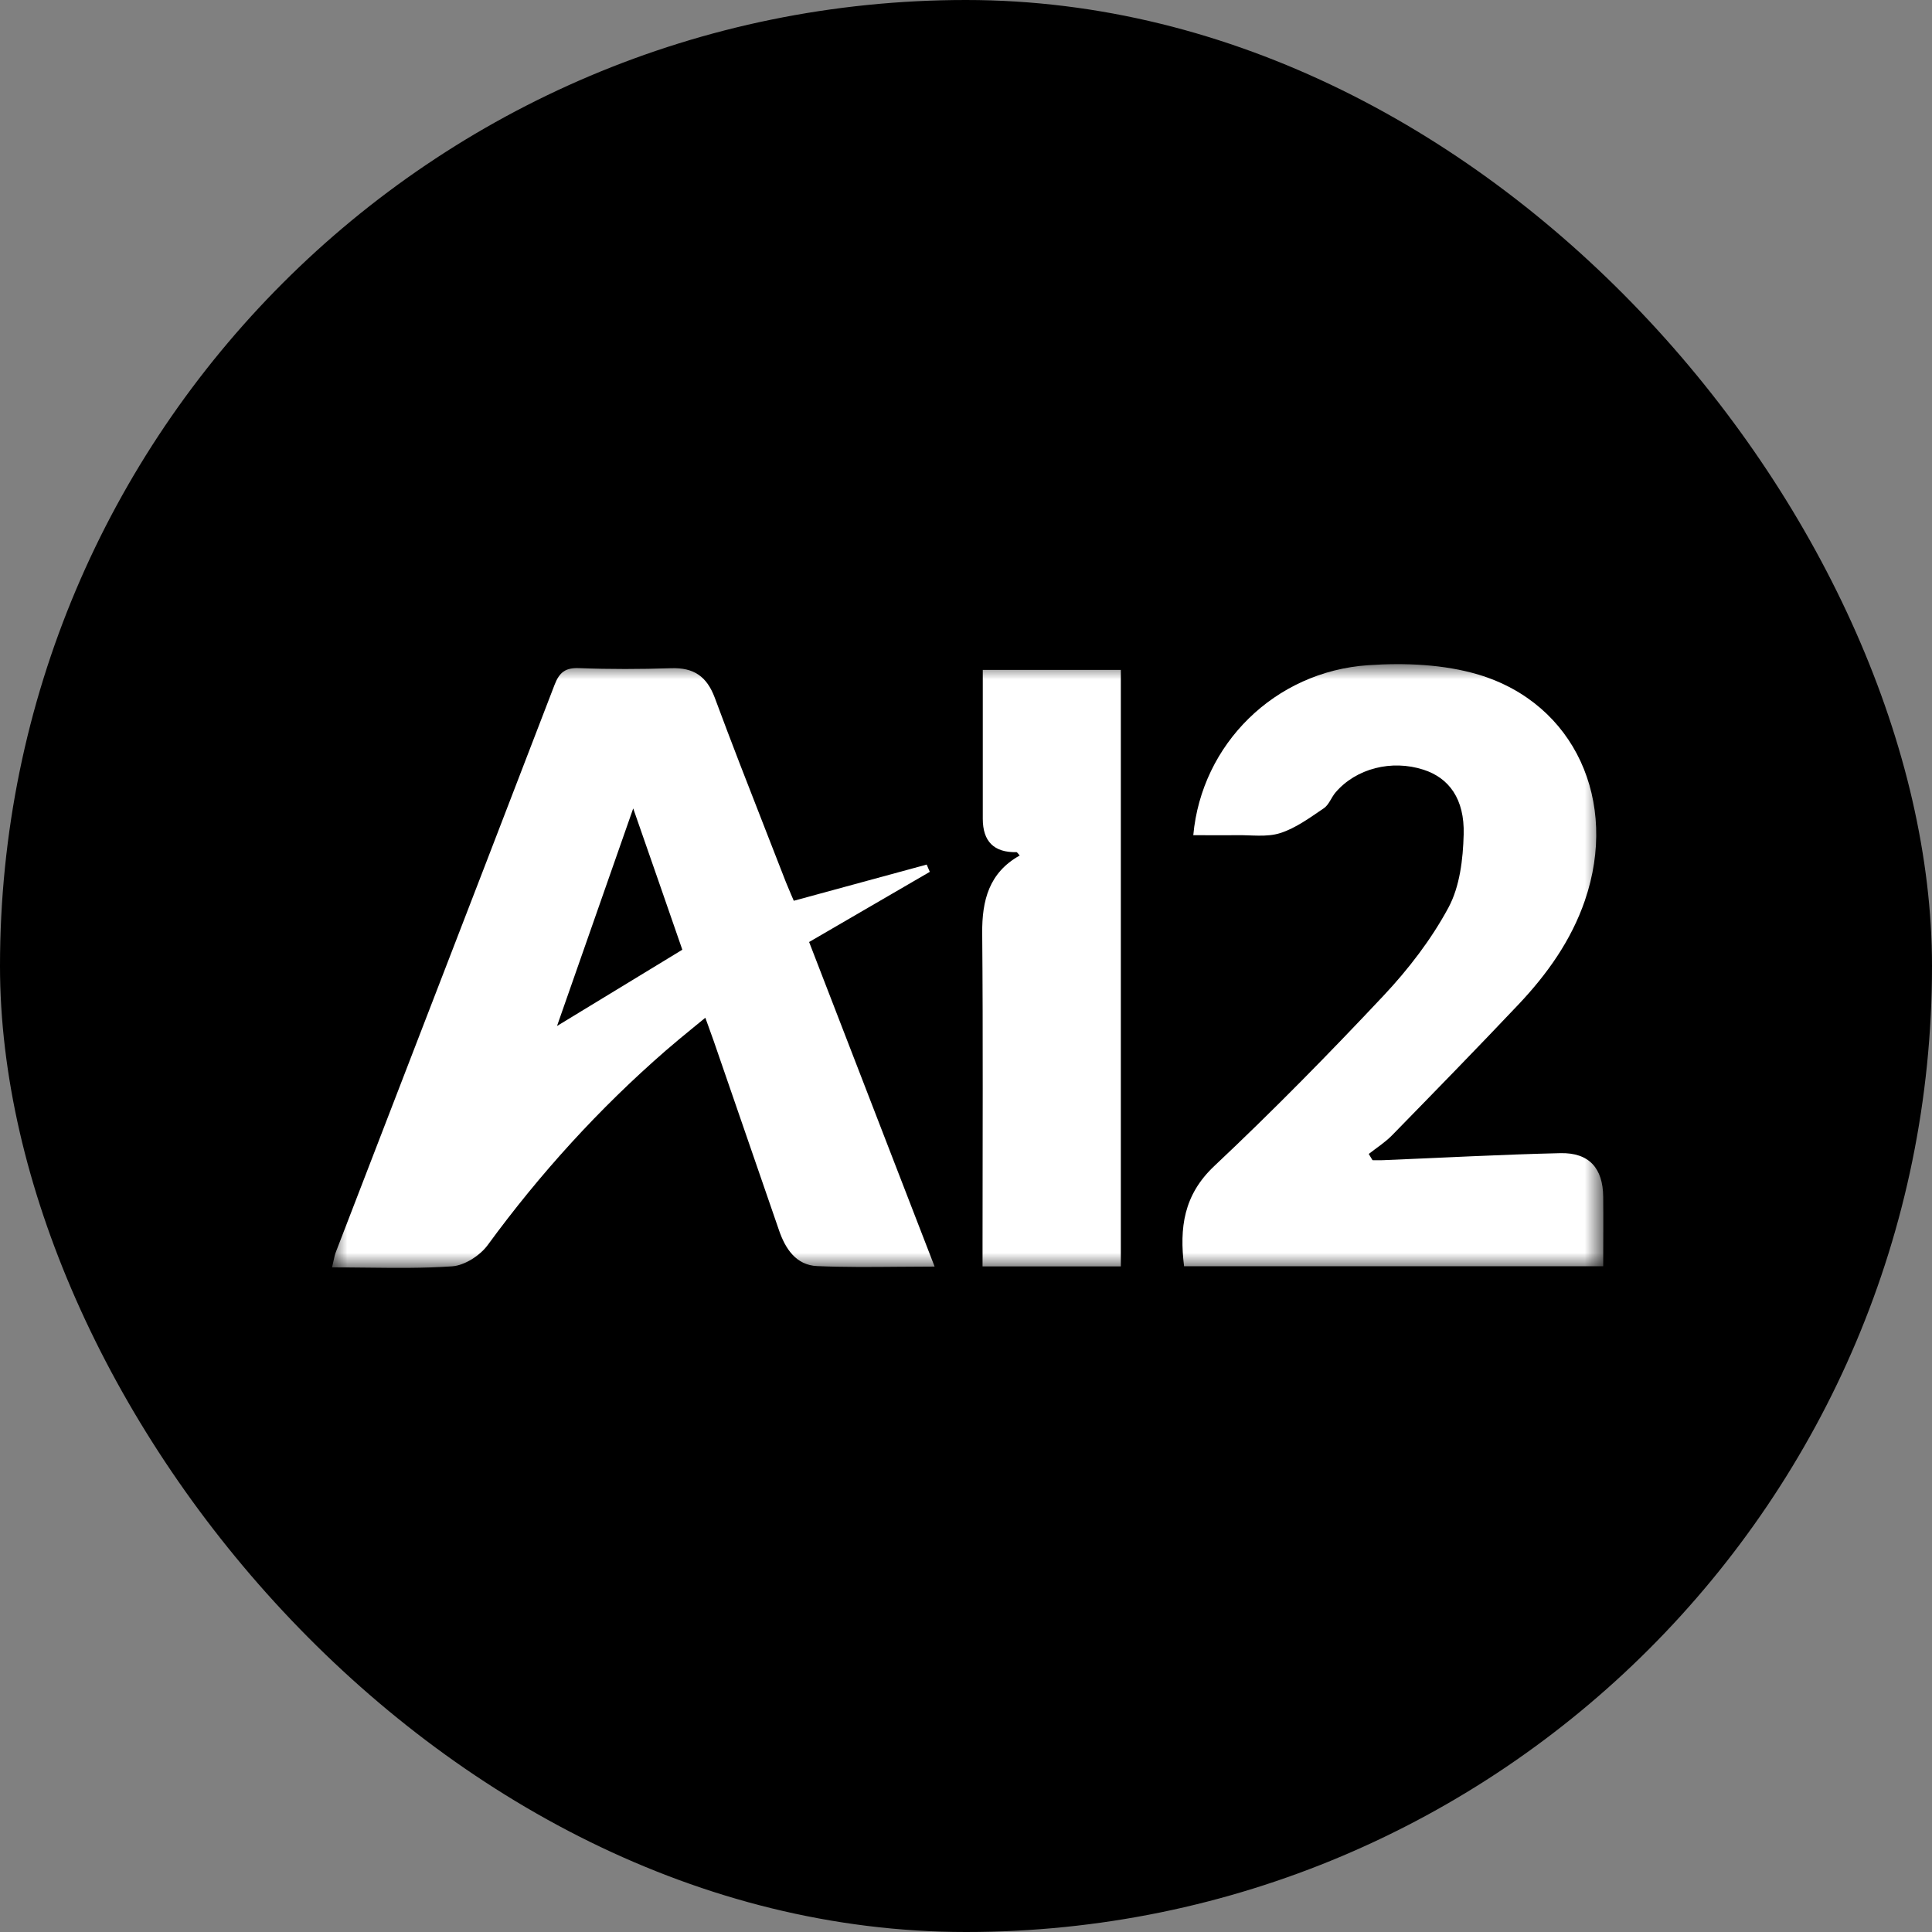<svg width="64" height="64" viewBox="0 0 64 64" fill="none" xmlns="http://www.w3.org/2000/svg">
<rect x="0" y="0" width="64" height="64" fill="#808080" stroke="none"/>
<rect width="64" height="64" rx="32" fill="black"/>
<mask id="mask0_1358_6337" style="mask-type:luminance" maskUnits="userSpaceOnUse" x="11" y="22" width="43" height="20">
<path d="M53.11 22H11V42H53.11V22Z" fill="white"/>
</mask>
<g mask="url(#mask0_1358_6337)">
<path d="M39.529 27.669C39.803 24.654 42.223 22.244 45.326 22.035C46.538 21.952 47.834 22.005 48.985 22.35C52.17 23.311 53.624 26.552 52.502 29.829C52.048 31.151 51.255 32.265 50.307 33.269C48.924 34.731 47.52 36.169 46.114 37.608C45.886 37.841 45.602 38.022 45.342 38.226C45.384 38.295 45.426 38.364 45.466 38.433C45.578 38.433 45.692 38.438 45.803 38.433C47.764 38.353 49.726 38.245 51.69 38.2C52.64 38.178 53.099 38.696 53.109 39.646C53.117 40.397 53.109 41.145 53.109 41.947H39.224C39.068 40.673 39.206 39.585 40.227 38.624C42.16 36.806 44.02 34.911 45.835 32.979C46.658 32.103 47.414 31.119 47.982 30.065C48.359 29.365 48.465 28.46 48.486 27.64C48.518 26.466 48.001 25.771 47.157 25.498C46.1 25.155 44.922 25.455 44.243 26.249C44.099 26.416 44.023 26.663 43.85 26.777C43.391 27.087 42.924 27.433 42.409 27.597C41.963 27.74 41.446 27.658 40.96 27.666C40.498 27.674 40.036 27.666 39.529 27.666V27.669Z" fill="white"/>
<path d="M37.131 41.952H32.548V41.196C32.548 37.77 32.567 34.343 32.537 30.917C32.527 29.826 32.763 28.908 33.779 28.34C33.724 28.282 33.697 28.229 33.671 28.229C32.928 28.244 32.556 27.876 32.556 27.122C32.556 25.492 32.556 23.86 32.556 22.191H37.129V41.952H37.131Z" fill="white"/>
<path fill-rule="evenodd" clip-rule="evenodd" d="M29.527 38.253C28.623 35.914 27.72 33.578 26.802 31.203H26.807C27.462 30.822 28.107 30.447 28.745 30.076C29.436 29.675 30.119 29.278 30.801 28.881C30.784 28.841 30.767 28.801 30.749 28.761C30.732 28.72 30.715 28.68 30.698 28.64C29.811 28.88 28.926 29.122 28.032 29.366C27.457 29.523 26.879 29.68 26.295 29.839C26.261 29.759 26.227 29.681 26.194 29.604C26.14 29.478 26.087 29.354 26.037 29.229C25.817 28.66 25.594 28.092 25.372 27.524C24.799 26.058 24.225 24.591 23.678 23.114C23.412 22.403 22.98 22.111 22.234 22.135C21.218 22.169 20.198 22.172 19.185 22.132C18.728 22.114 18.529 22.273 18.37 22.687C16.88 26.566 15.383 30.443 13.886 34.32C12.967 36.701 12.048 39.082 11.13 41.464C11.091 41.563 11.069 41.669 11.043 41.79C11.03 41.85 11.017 41.915 11 41.984C11.385 41.984 11.764 41.988 12.139 41.992C13.106 42.003 14.045 42.014 14.978 41.949C15.392 41.92 15.902 41.591 16.157 41.243C17.887 38.879 19.843 36.726 22.051 34.805C22.348 34.547 22.651 34.298 22.98 34.029C23.104 33.928 23.232 33.823 23.365 33.714C23.407 33.832 23.445 33.936 23.48 34.032C23.542 34.2 23.594 34.343 23.643 34.486C24.362 36.569 25.081 38.653 25.8 40.738L25.801 40.742C26.013 41.365 26.369 41.909 27.067 41.941C27.958 41.98 28.851 41.972 29.772 41.964C30.163 41.961 30.558 41.957 30.96 41.957C30.481 40.717 30.004 39.484 29.527 38.253ZM20.976 26.78C21.555 28.438 22.078 29.945 22.603 31.461C22.563 31.485 22.523 31.51 22.483 31.534C21.797 31.952 21.116 32.366 20.421 32.789C20.036 33.023 19.646 33.26 19.249 33.502C19.242 33.506 19.236 33.51 19.23 33.514C18.974 33.67 18.715 33.827 18.452 33.987C18.898 32.717 19.332 31.476 19.77 30.223C20.165 29.094 20.564 27.957 20.976 26.78Z" fill="white"/>
</g>
</svg>
